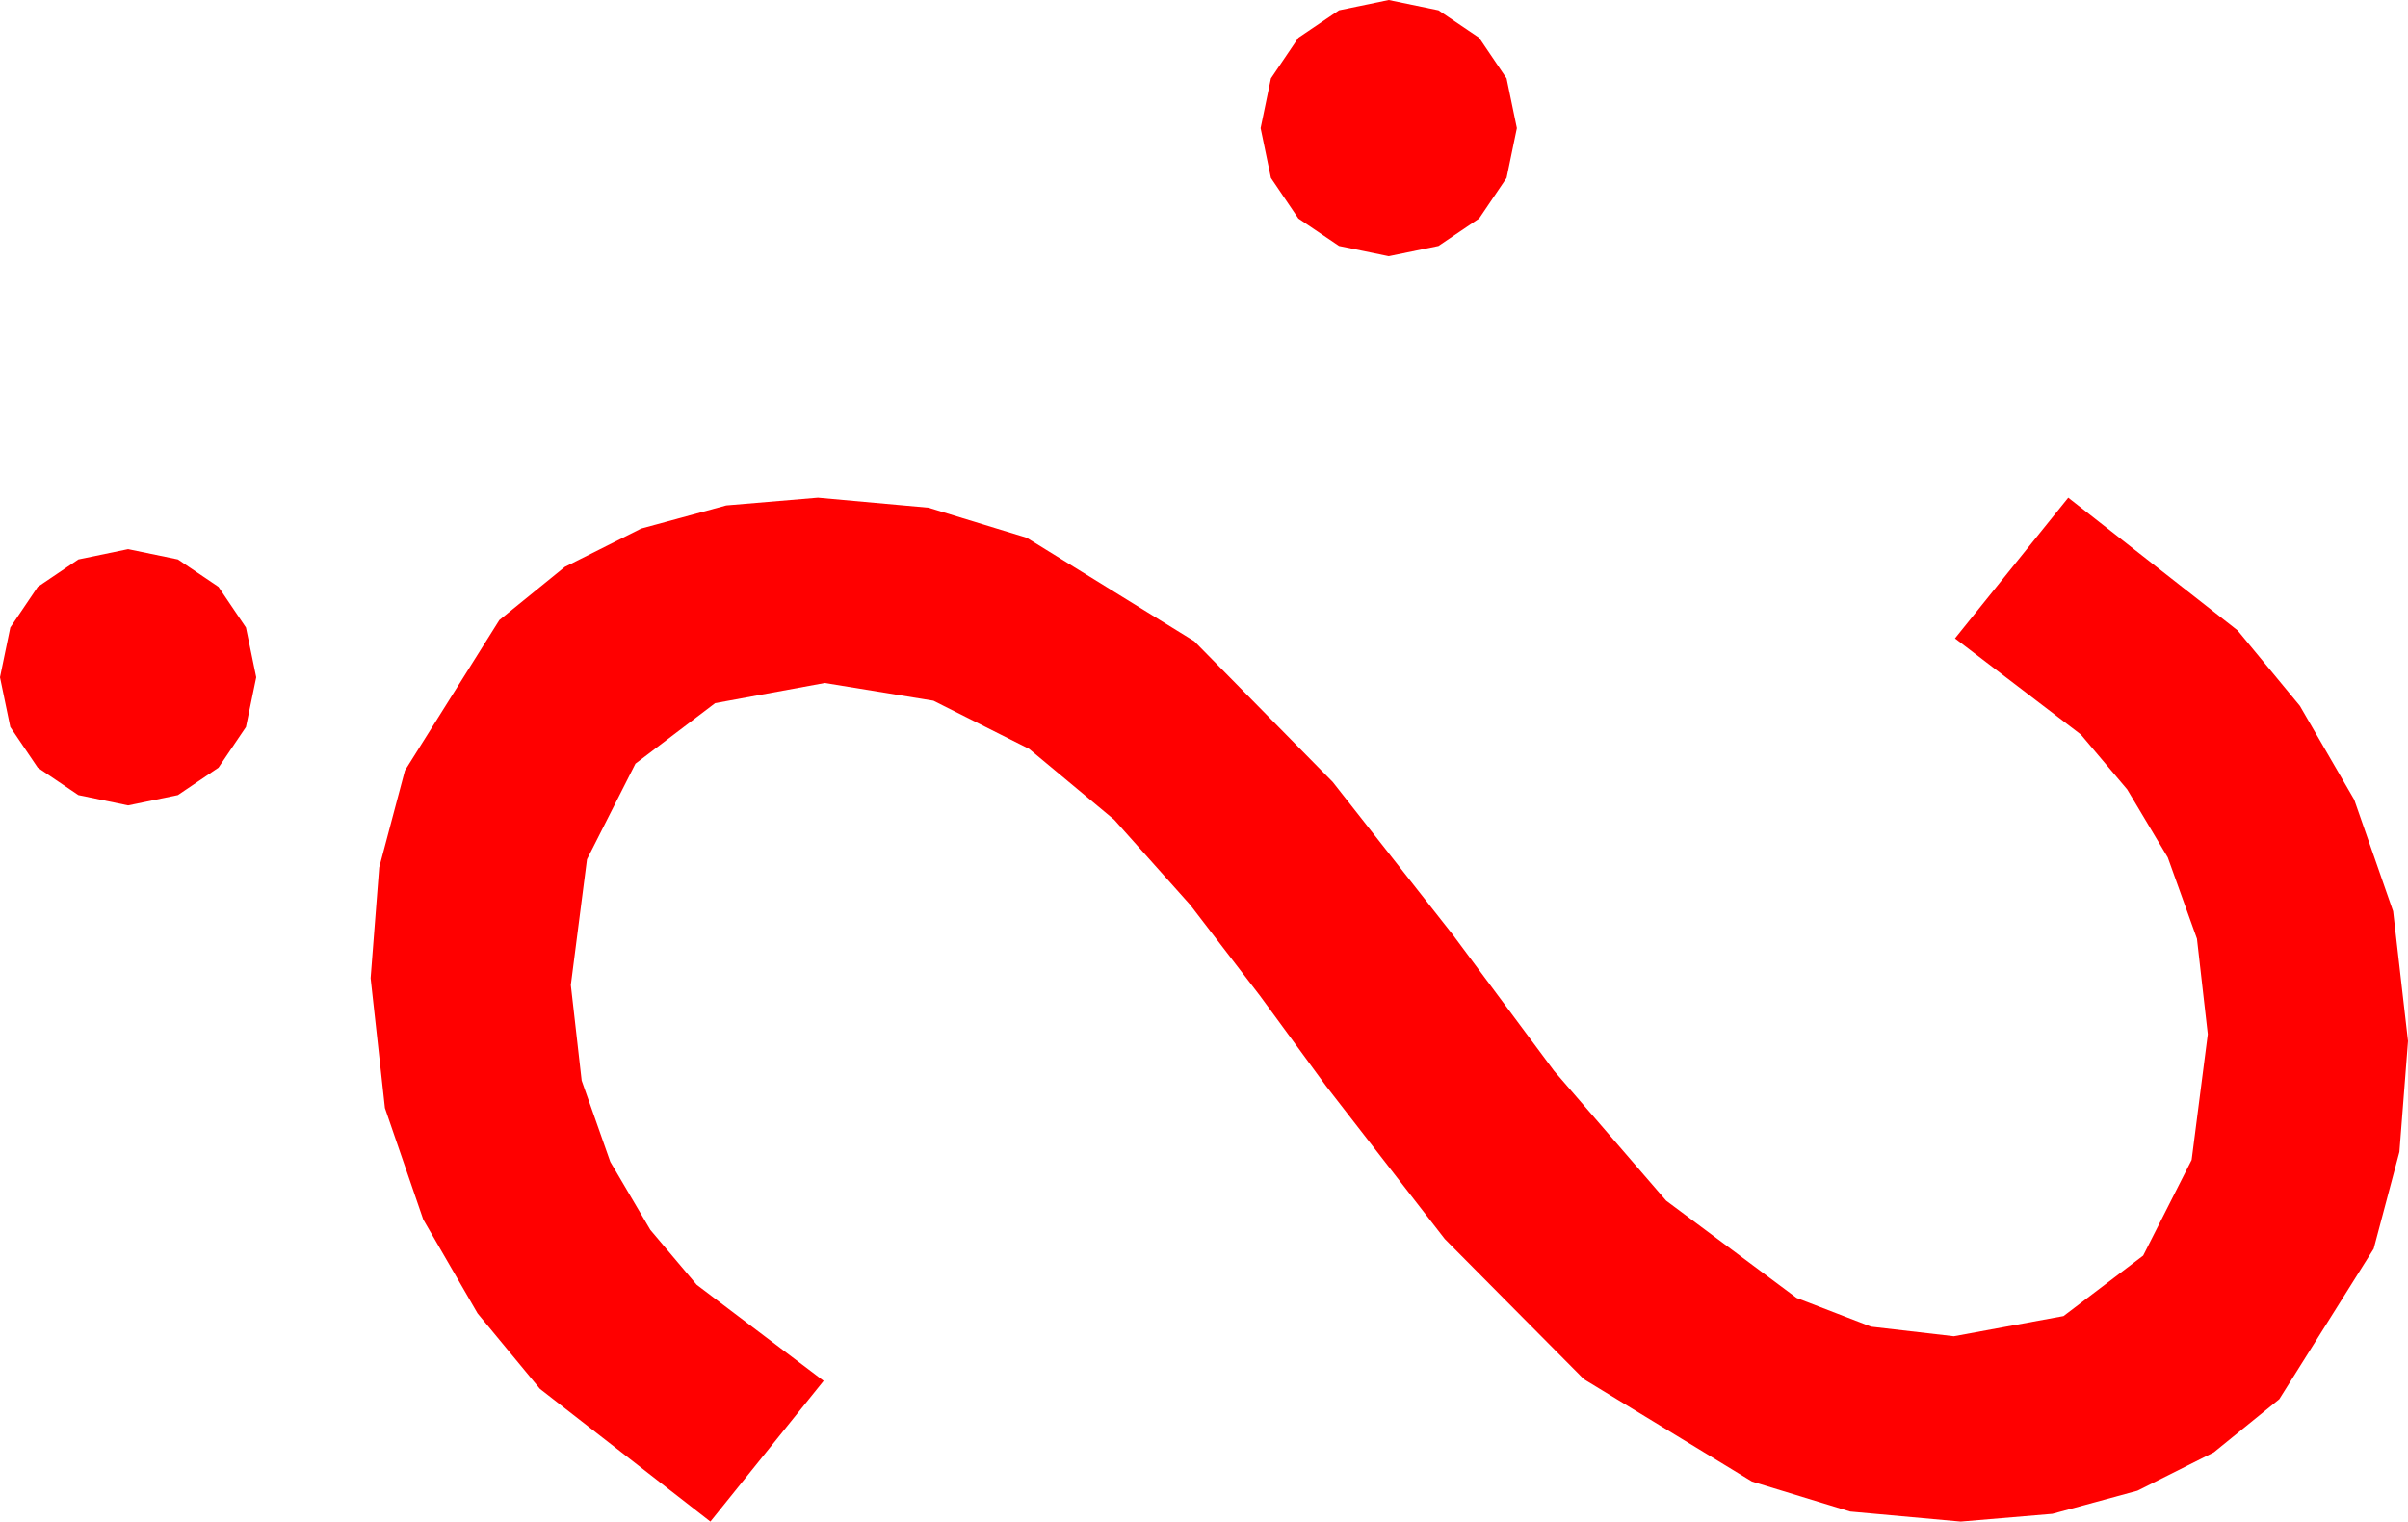 <?xml version="1.0" encoding="utf-8"?>
<!DOCTYPE svg PUBLIC "-//W3C//DTD SVG 1.1//EN" "http://www.w3.org/Graphics/SVG/1.1/DTD/svg11.dtd">
<svg width="61.67" height="38.965" xmlns="http://www.w3.org/2000/svg" xmlns:xlink="http://www.w3.org/1999/xlink" xmlns:xml="http://www.w3.org/XML/1998/namespace" version="1.1">
  <g>
    <g>
      <path style="fill:#FF0000;fill-opacity:1" d="M3.281,14.062L4.556,14.326 5.596,15.029 6.299,16.069 6.562,17.344 6.299,18.618 5.596,19.658 4.556,20.361 3.281,20.625 2.007,20.361 0.967,19.658 0.264,18.618 0,17.344 0.264,16.069 0.967,15.029 2.007,14.326 3.281,14.062z M20.947,12.744L23.778,13 26.294,13.77 30.586,16.421 34.131,20.024 37.207,23.936 39.8,27.422 42.671,30.747 46.011,33.237 47.919,33.973 50.039,34.219 52.848,33.702 54.888,32.153 56.129,29.703 56.543,26.484 56.265,24.038 55.518,21.958 54.478,20.215 53.291,18.809 50.068,16.348 52.969,12.744 57.305,16.143 58.901,18.076 60.293,20.479 61.289,23.335 61.67,26.66 61.45,29.498 60.791,31.978 58.374,35.83 56.697,37.192 54.741,38.174 52.562,38.767 50.215,38.965 47.384,38.708 44.868,37.939 40.562,35.317 37.002,31.729 33.955,27.803 32.271,25.503 30.483,23.174 28.535,20.991 26.353,19.175 23.906,17.944 21.123,17.49 18.314,18.007 16.274,19.556 15.033,22.006 14.619,25.225 14.897,27.671 15.63,29.751 16.655,31.494 17.842,32.9 21.094,35.361 18.193,38.965 13.828,35.566 12.231,33.633 10.84,31.23 9.858,28.374 9.492,25.049 9.712,22.211 10.371,19.731 12.788,15.879 14.465,14.517 16.421,13.535 18.6,12.942 20.947,12.744z M35.566,0L36.841,0.264 37.881,0.967 38.584,2.007 38.848,3.281 38.584,4.556 37.881,5.596 36.841,6.299 35.566,6.562 34.292,6.299 33.252,5.596 32.549,4.556 32.285,3.281 32.549,2.007 33.252,0.967 34.292,0.264 35.566,0z" />
    </g>
  </g>
</svg>